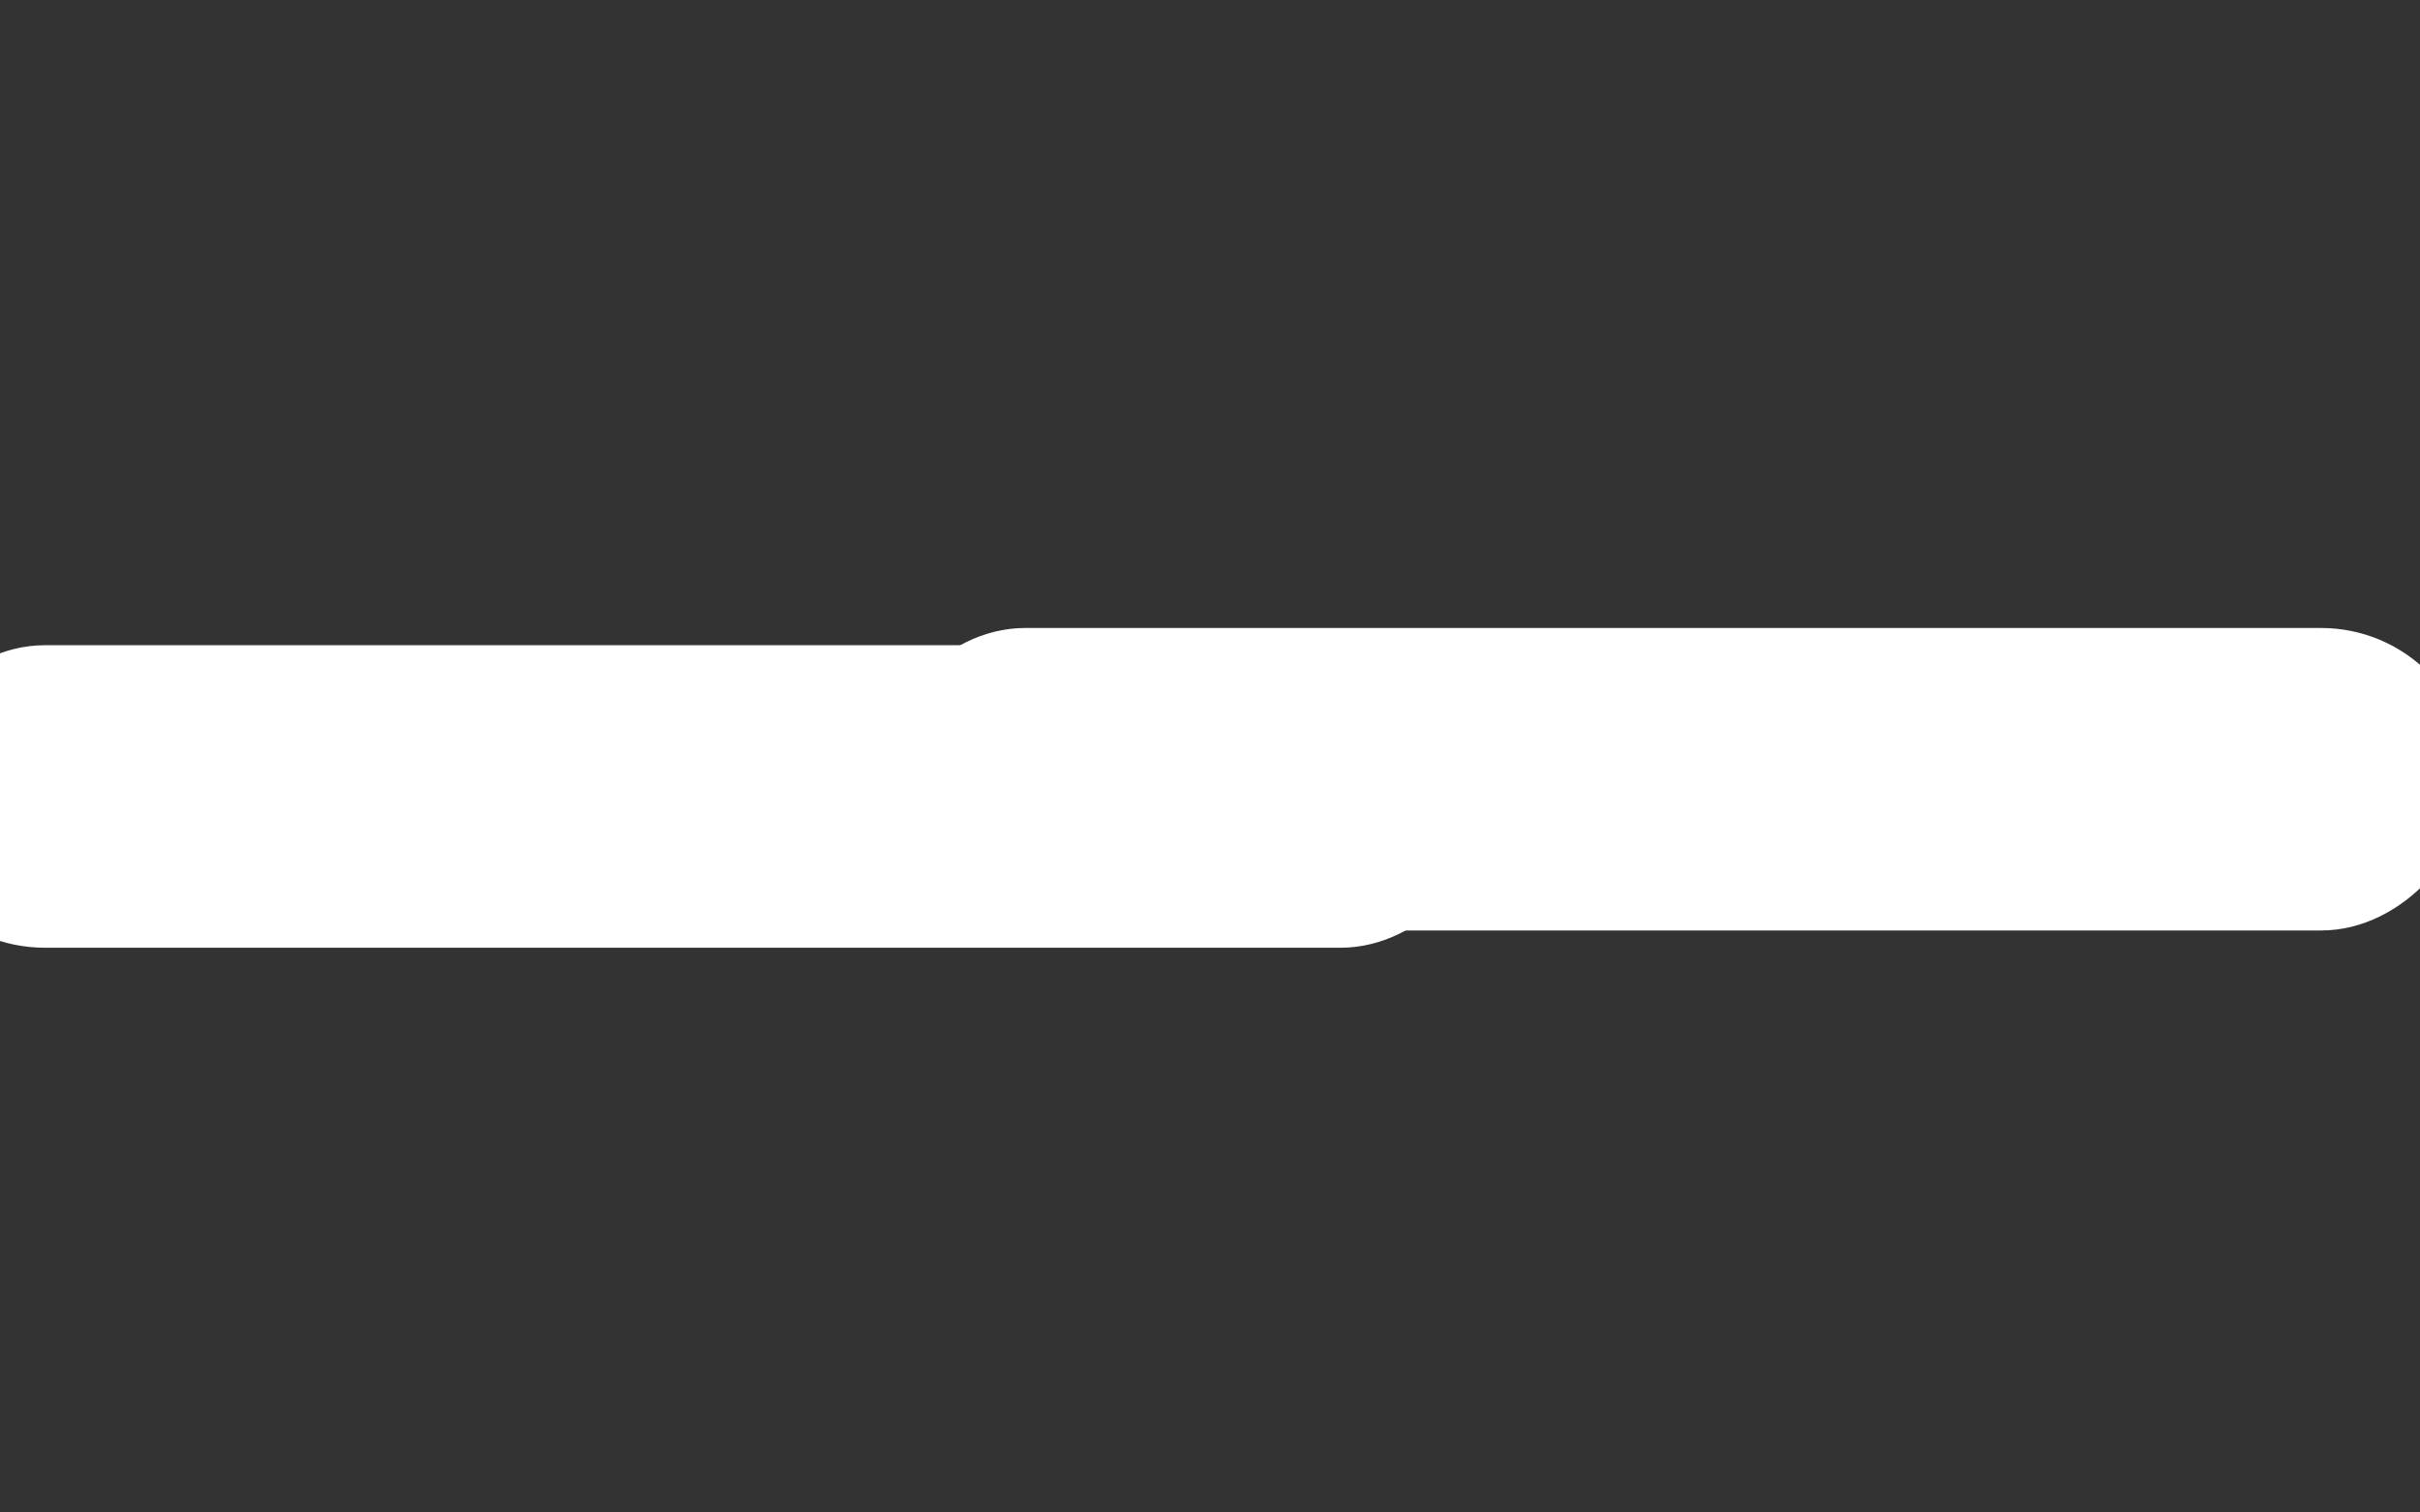 <?xml version="1.0" encoding="UTF-8"?>
<svg width="8px" height="5px" viewBox="0 0 8 5" version="1.1" xmlns="http://www.w3.org/2000/svg" xmlns:xlink="http://www.w3.org/1999/xlink">
    <rect x="0" y="0" width="8" height="5" fill="#333333" stroke="none"/>
    <!-- Generator: Sketch 48.1 (47250) - http://www.bohemiancoding.com/sketch -->
    <title>Group 5</title>
    <desc>Created with Sketch.</desc>
    <defs></defs>
    <g id="Stafi-Product-1-Copy-4" stroke="none" stroke-width="1" fill="none" fill-rule="evenodd" transform="translate(-945, -254)">
        <g id="Group-4-Copy-2" transform="translate(897, 242)" fill="#FFFFFF">
            <g id="Group-5" transform="translate(48, 12)">
                <rect id="Rectangle-3" transform="translate(5.531, 2.622) scale(1, -1) translate(-5.531, -2.622) " x="2.889" y="2.168" width="5.284" height="1" rx="0.5"></rect>
                <rect id="Rectangle-3-Copy-2" transform="translate(2.29, 2.679) scale(1, -1) translate(-2.29, -2.679) " x="-0.352" y="2.225" width="5.284" height="1" rx="0.5"></rect>
            </g>
        </g>
    </g>
</svg>